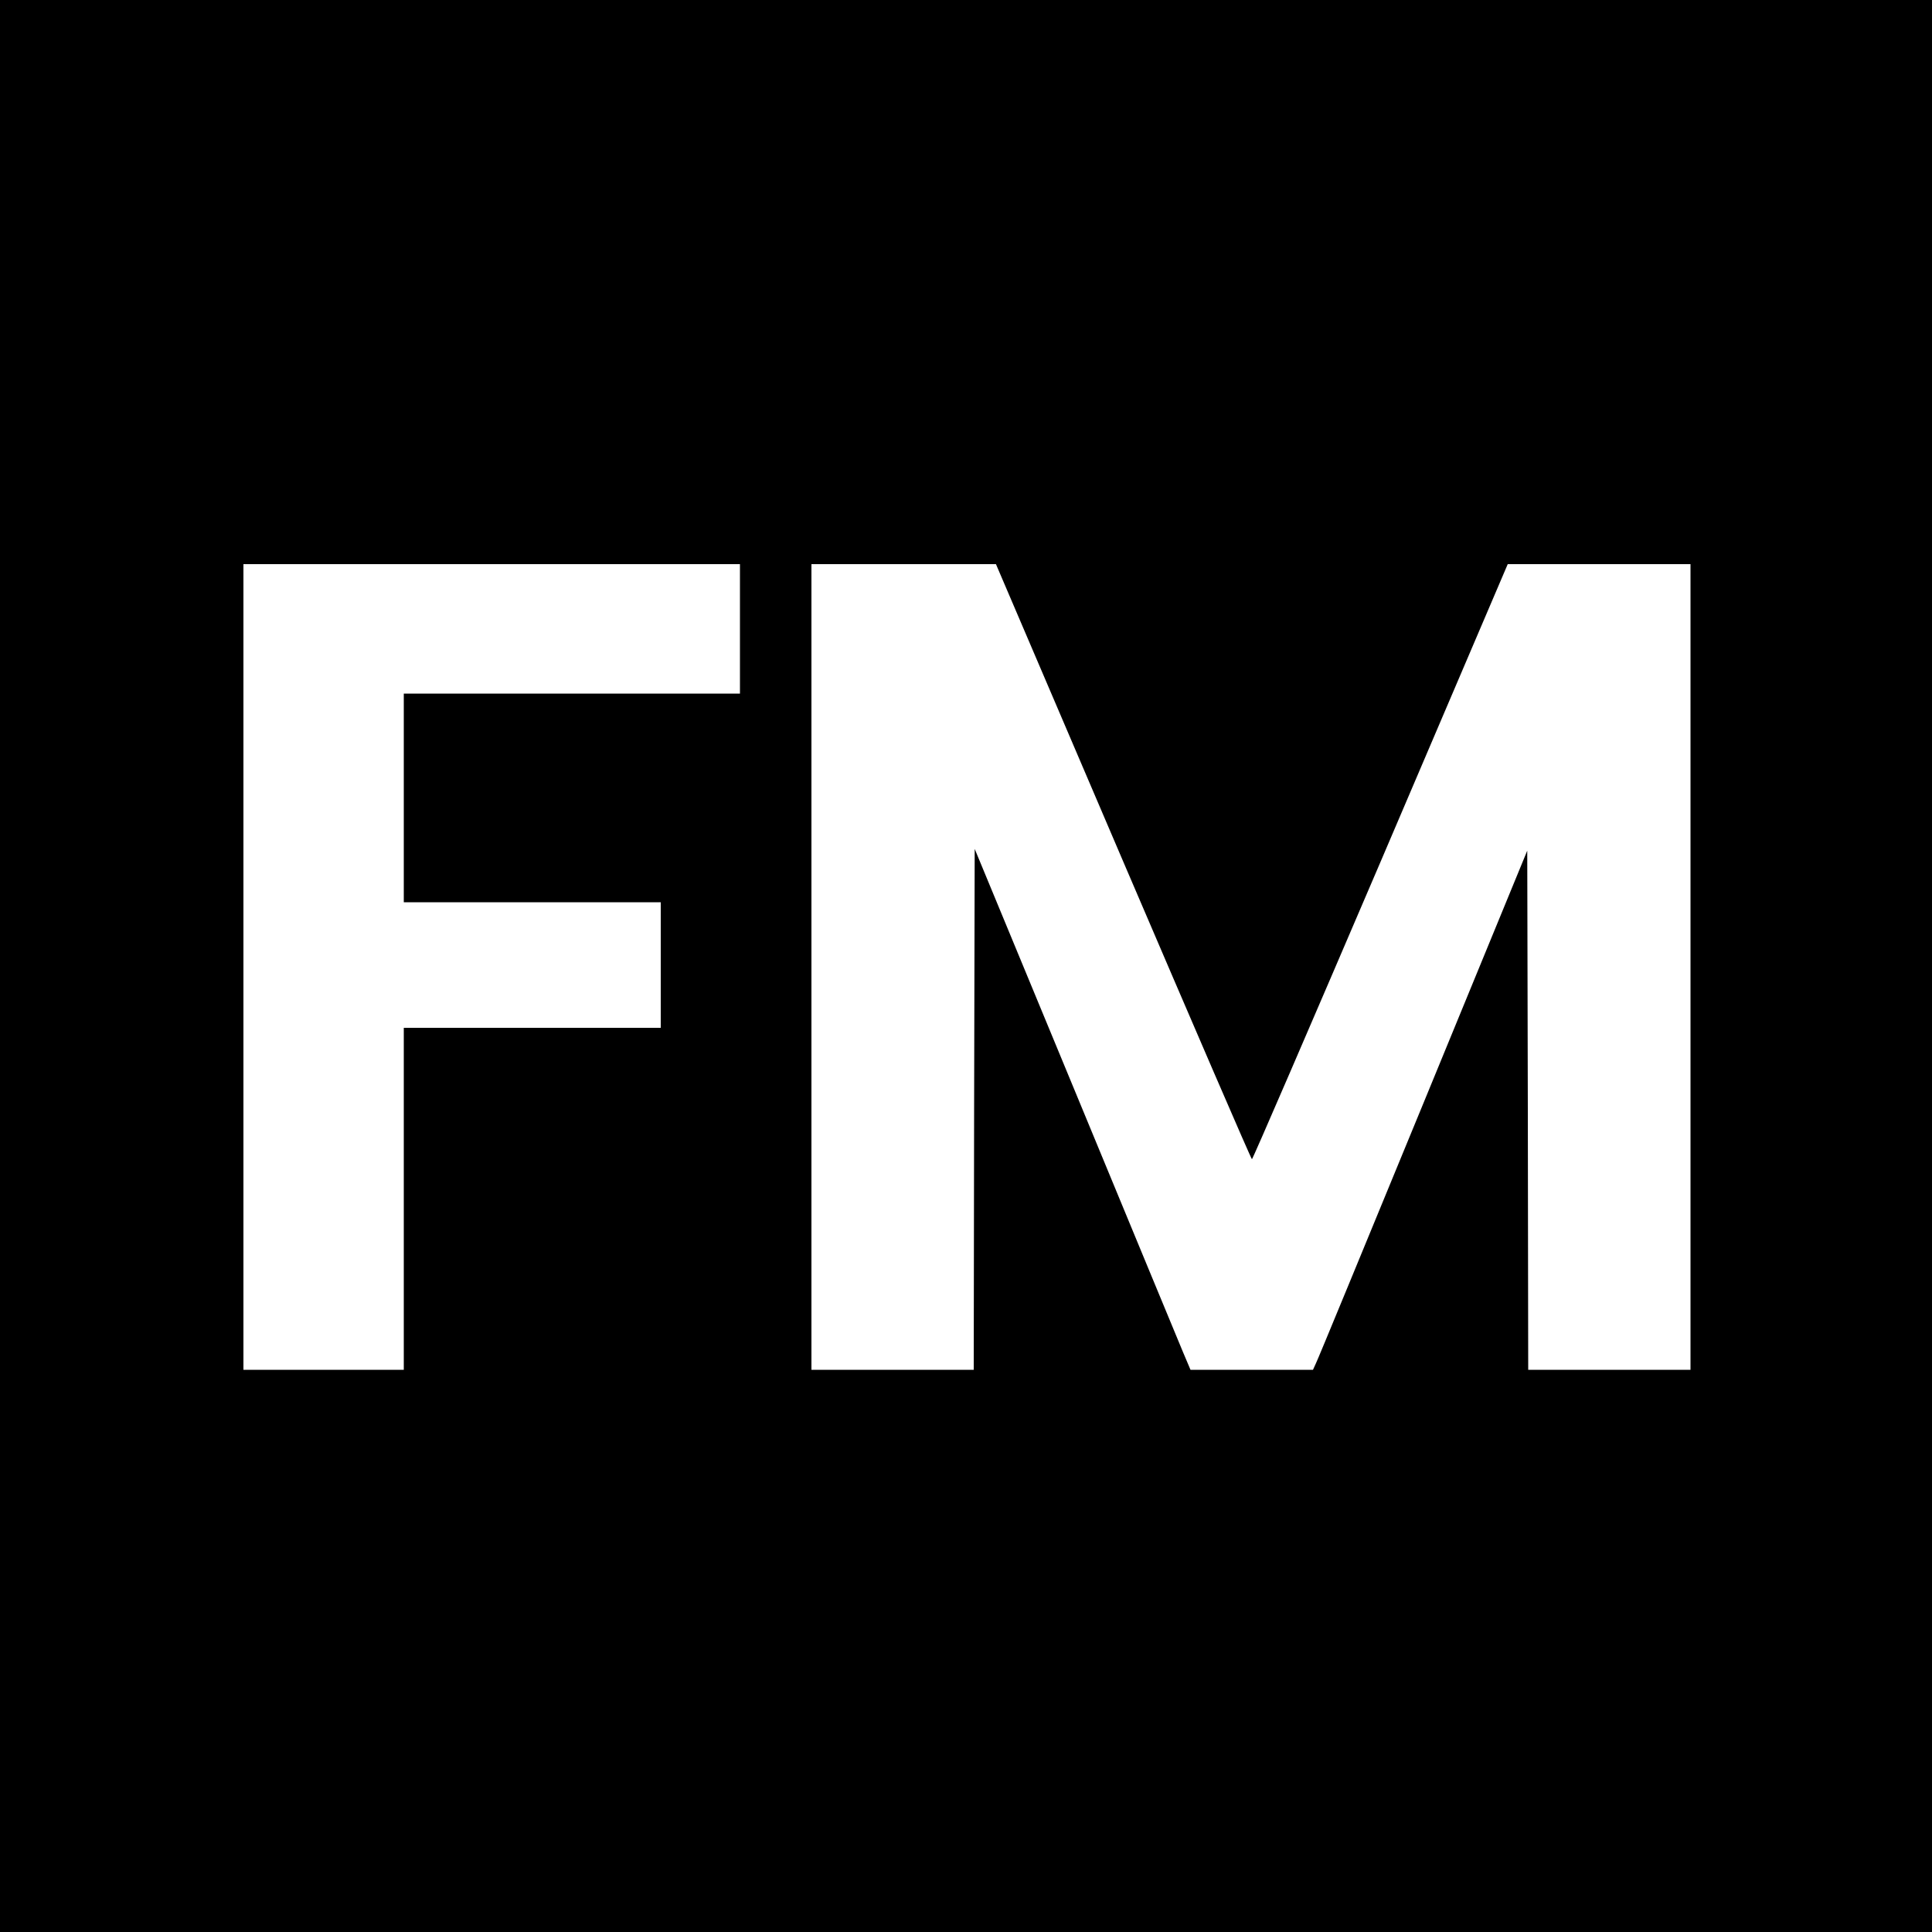 <?xml version="1.0" standalone="no"?>
<!DOCTYPE svg PUBLIC "-//W3C//DTD SVG 20010904//EN"
 "http://www.w3.org/TR/2001/REC-SVG-20010904/DTD/svg10.dtd">
<svg version="1.0" xmlns="http://www.w3.org/2000/svg"
 width="1000pt" height="1000pt" viewBox="0 0 1000 1000"
 preserveAspectRatio="xMidYMid meet">
<g transform="translate(0,1000) scale(0.1,-0.1)"
fill="#000000" stroke="none">
<path d="M0 5000 l0 -5000 5000 0 5000 0 0 5000 0 5000 -5000 0 -5000 0 0
-5000z m3830 1745 l0 -335 -870 0 -870 0 0 -540 0 -540 665 0 665 0 0 -325 0
-325 -665 0 -665 0 0 -885 0 -885 -415 0 -415 0 0 2085 0 2085 1285 0 1285 0
0 -335z m1984 -1205 c363 -847 662 -1540 666 -1540 4 0 303 693 666 1540 l658
1540 473 0 473 0 0 -2085 0 -2085 -420 0 -420 0 -2 1344 -3 1343 -539 -1311
c-297 -721 -546 -1326 -555 -1343 l-15 -33 -317 0 -317 0 -39 92 c-21 51 -273
658 -558 1348 l-520 1256 -3 -1348 -2 -1348 -420 0 -420 0 0 2085 0 2085 478
0 477 0 659 -1540z"/>
</g>
</svg>
